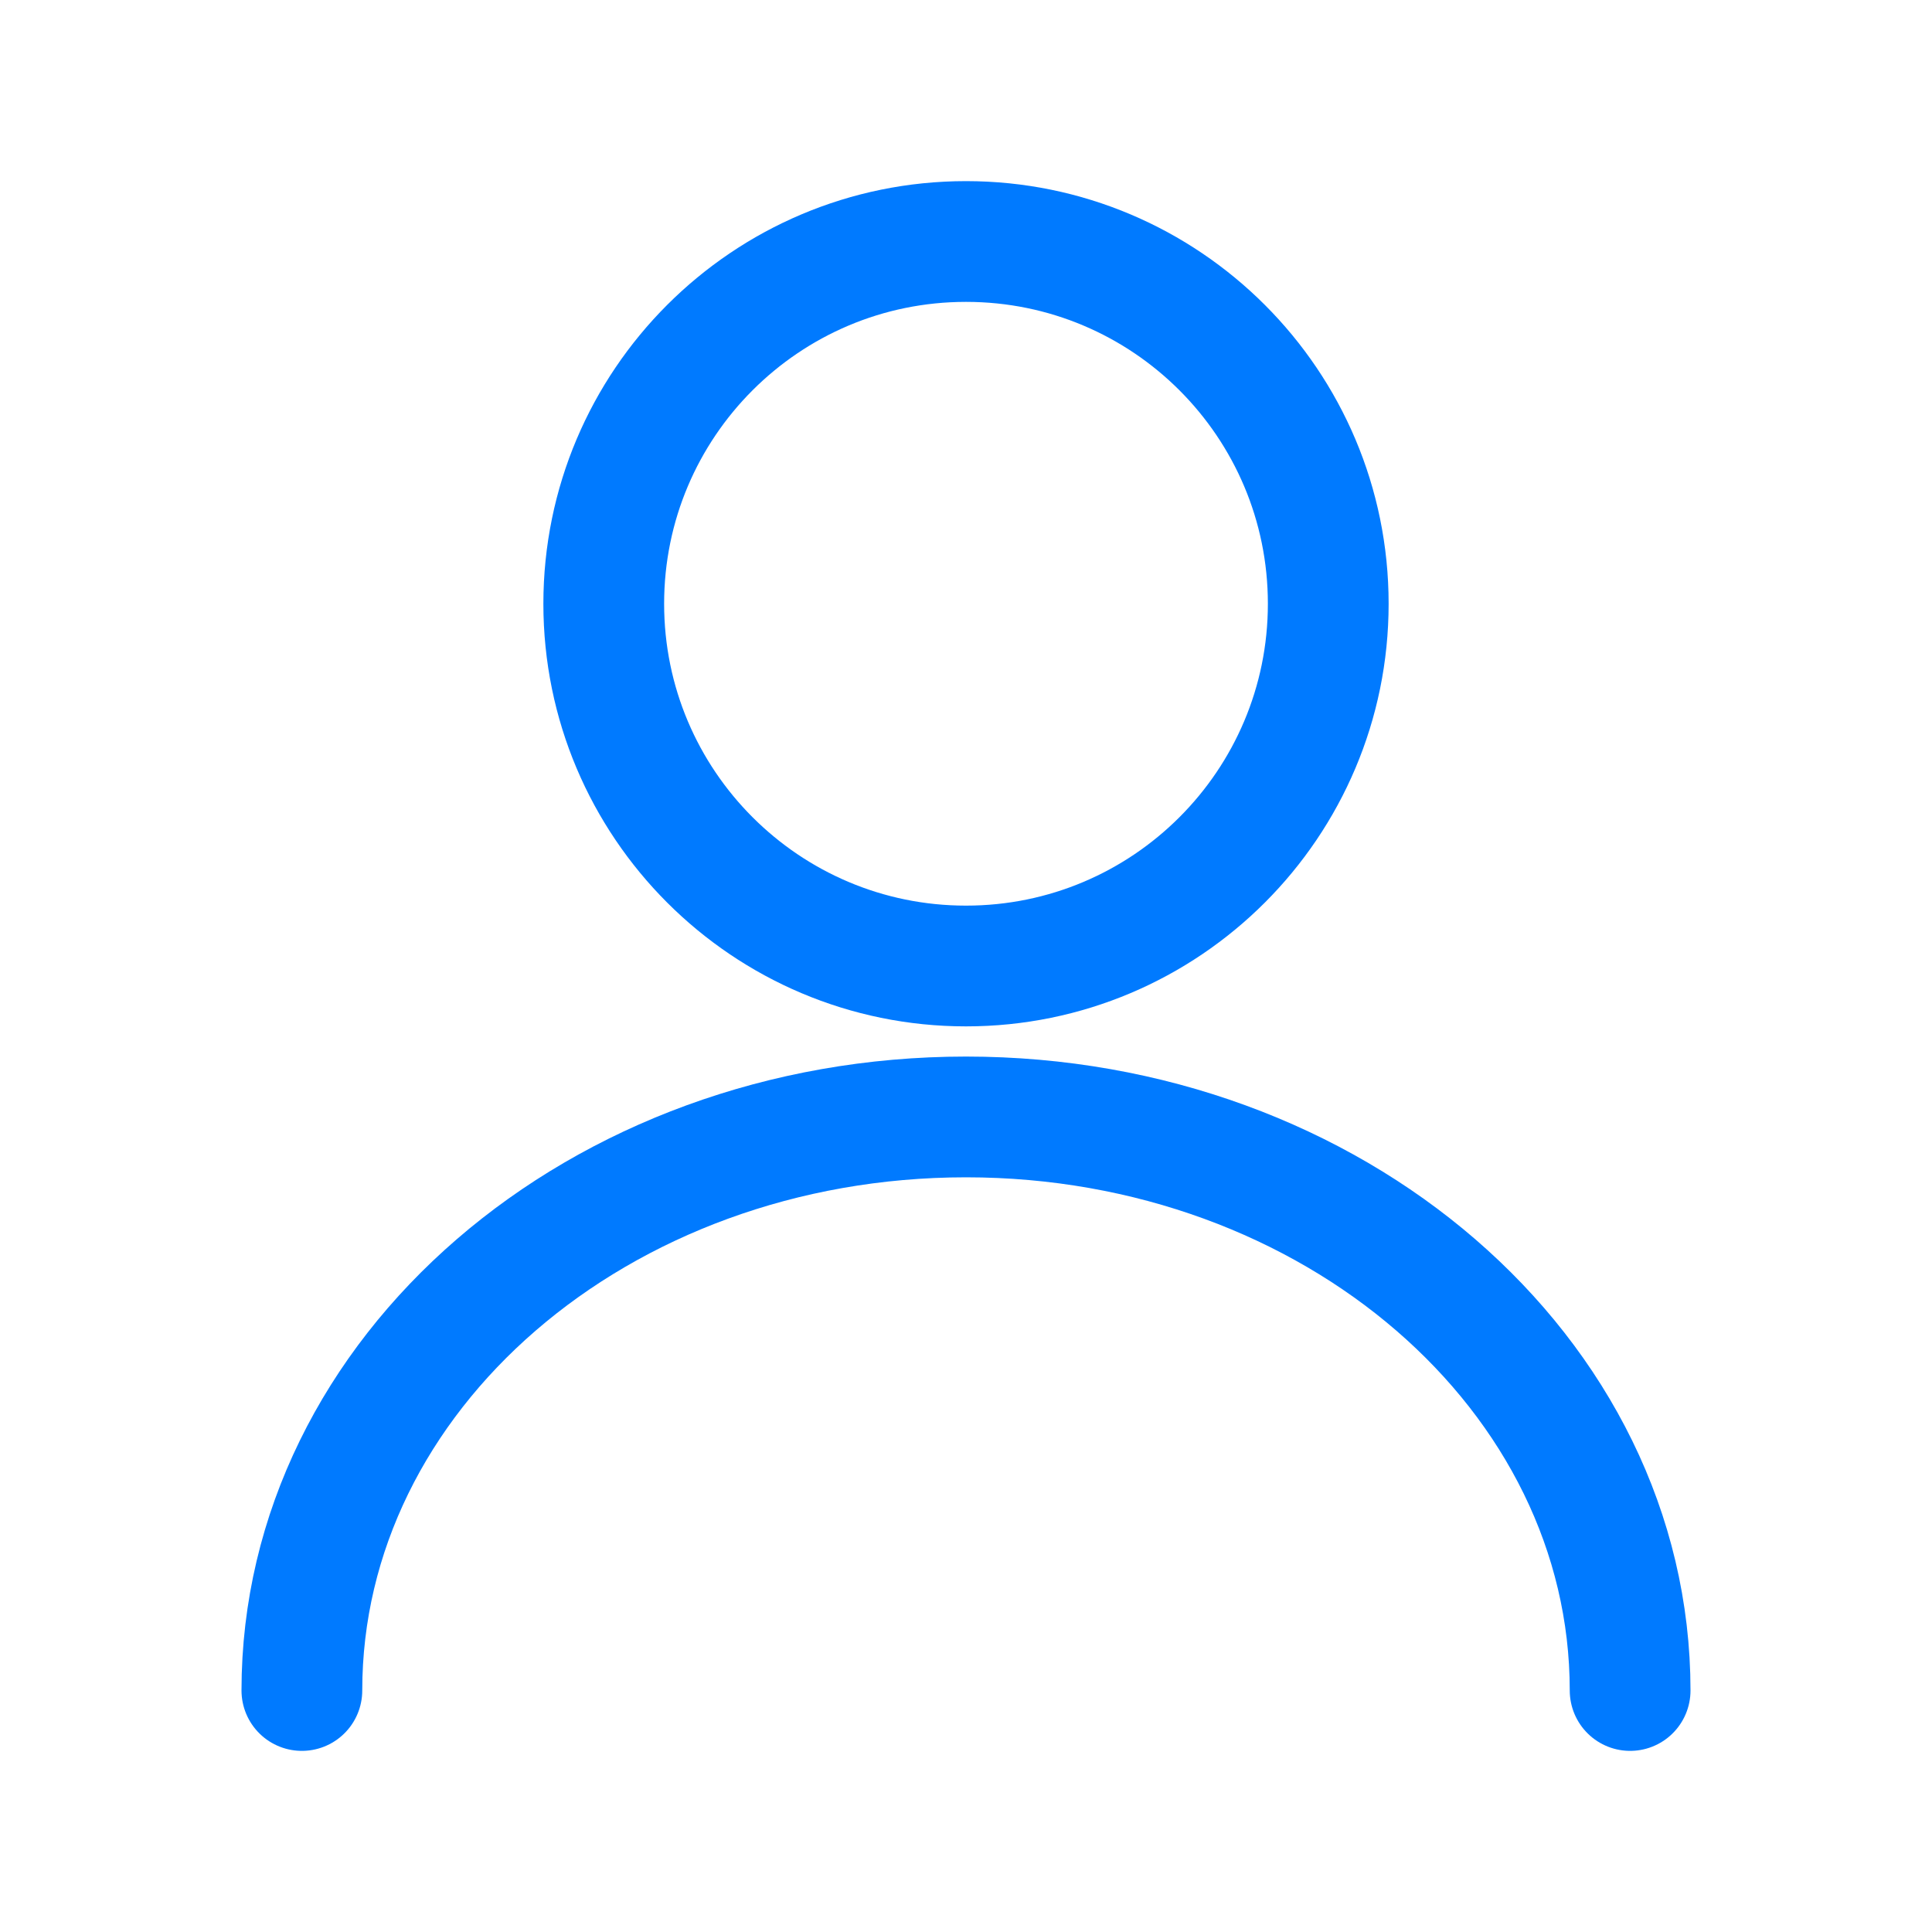 <svg width="64" height="64" viewBox="0 0 64 64" fill="none" xmlns="http://www.w3.org/2000/svg">
    <path d="M32 32C38.627 32 44 26.627 44 20C44 13.373 38.627 8 32 8C25.373 8 20 13.373 20 20C20 26.627 25.373 32 32 32Z" stroke="#007AFF" stroke-width="4" stroke-linecap="round" stroke-linejoin="round"/>
    <path d="M54 56C54 45.507 44.167 37 32 37C19.833 37 10 45.507 10 56" stroke="#007AFF" stroke-width="4" stroke-linecap="round" stroke-linejoin="round"/>
</svg> 
